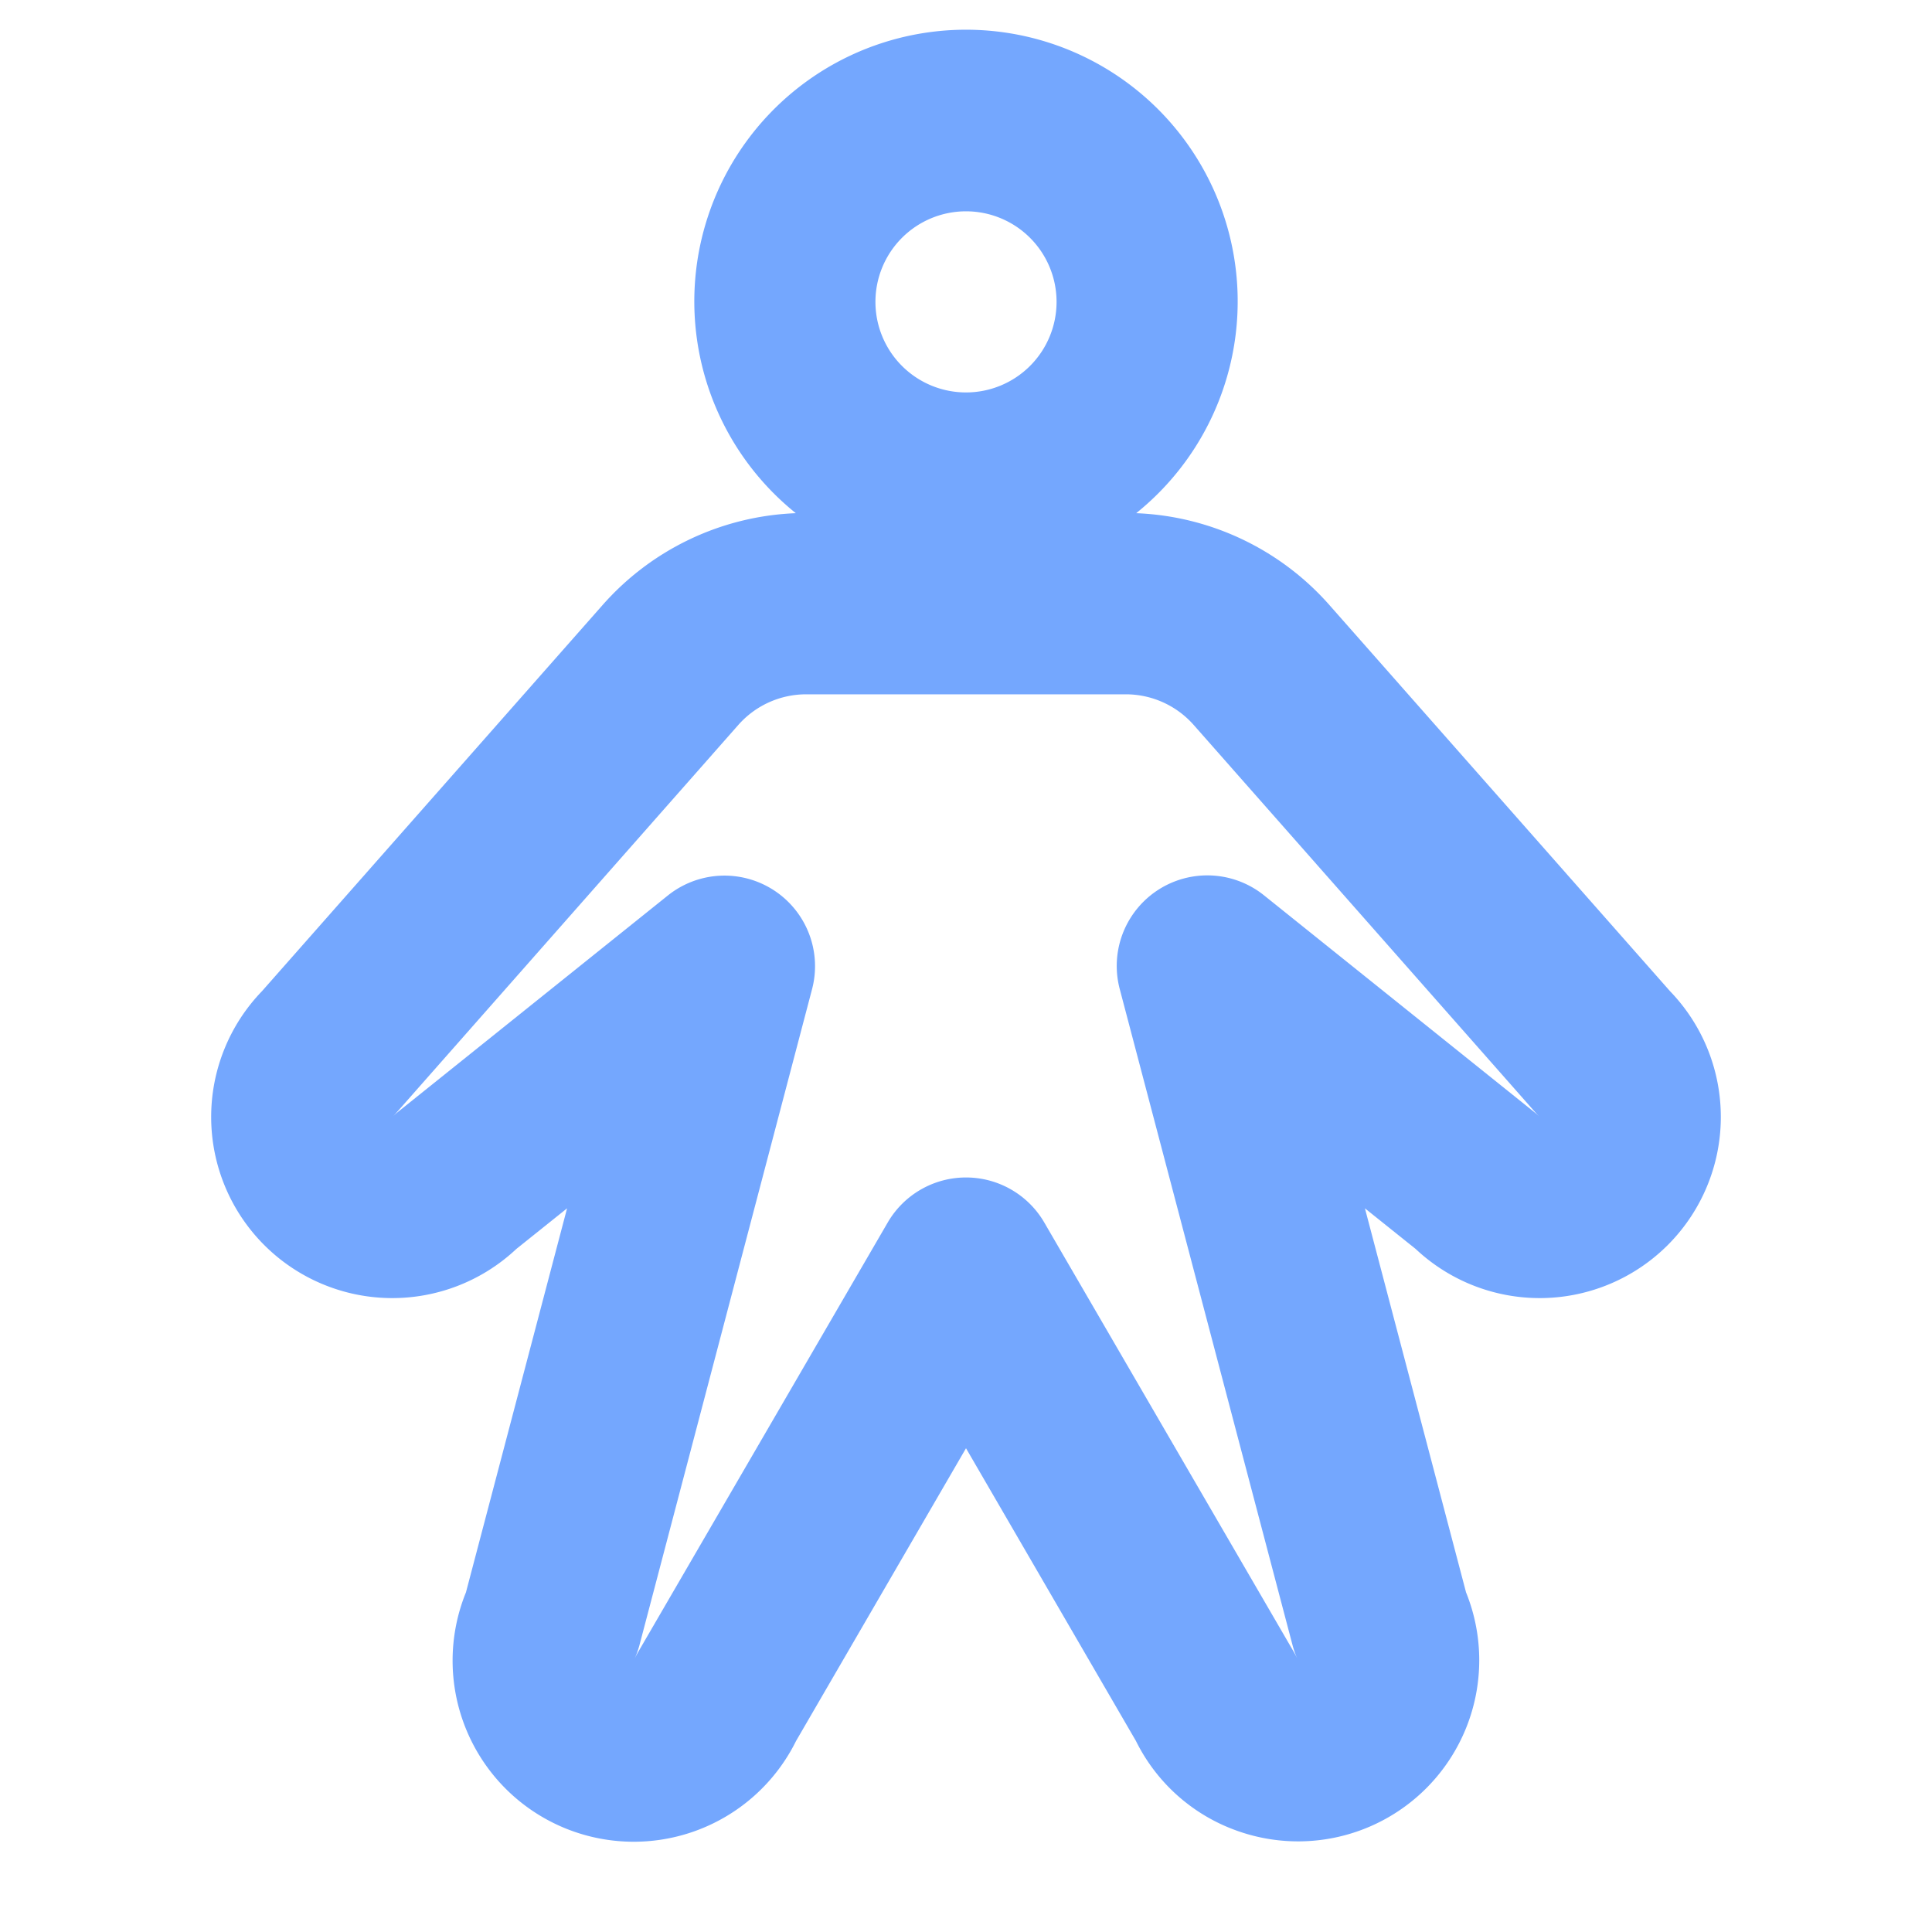 <svg xmlns="http://www.w3.org/2000/svg" width="40" height="40" fill="#74a7fe" viewBox="0 0 256 256"><path d="M221.29,131.34,176.17,80.19A36,36,0,0,0,150.55,68a36,36,0,1,0-45.1,0A36,36,0,0,0,79.83,80.19L34.71,131.34a24,24,0,0,0,33.7,34.16l6.73-5.39L61.74,211a24,24,0,0,0,43.74,19.69L128,191.9l22.52,38.79a23.82,23.82,0,0,0,13.27,11.85A24,24,0,0,0,194.26,211l-13.4-50.89,6.73,5.39a24,24,0,0,0,33.7-34.16ZM128,28a12,12,0,1,1-12,12A12,12,0,0,1,128,28Zm75,119.12-35.52-28.49a12,12,0,0,0-19.11,12.42L171.27,218a12.18,12.18,0,0,0,.73,2,10.72,10.72,0,0,0-.5-1L138.38,162a12,12,0,0,0-20.76,0L84.5,219a10.72,10.72,0,0,0-.5,1,13.16,13.16,0,0,0,.73-2l22.87-86.92a12,12,0,0,0-19.11-12.42L53,147.12a11.5,11.5,0,0,0-1,.87c.18-.17.35-.36.52-.54L97.83,96.06a12,12,0,0,1,9-4.06h42.34a12,12,0,0,1,9,4.06l45.32,51.39c.17.18.34.37.52.54A11.5,11.5,0,0,0,203,147.12Z"></path></svg>
